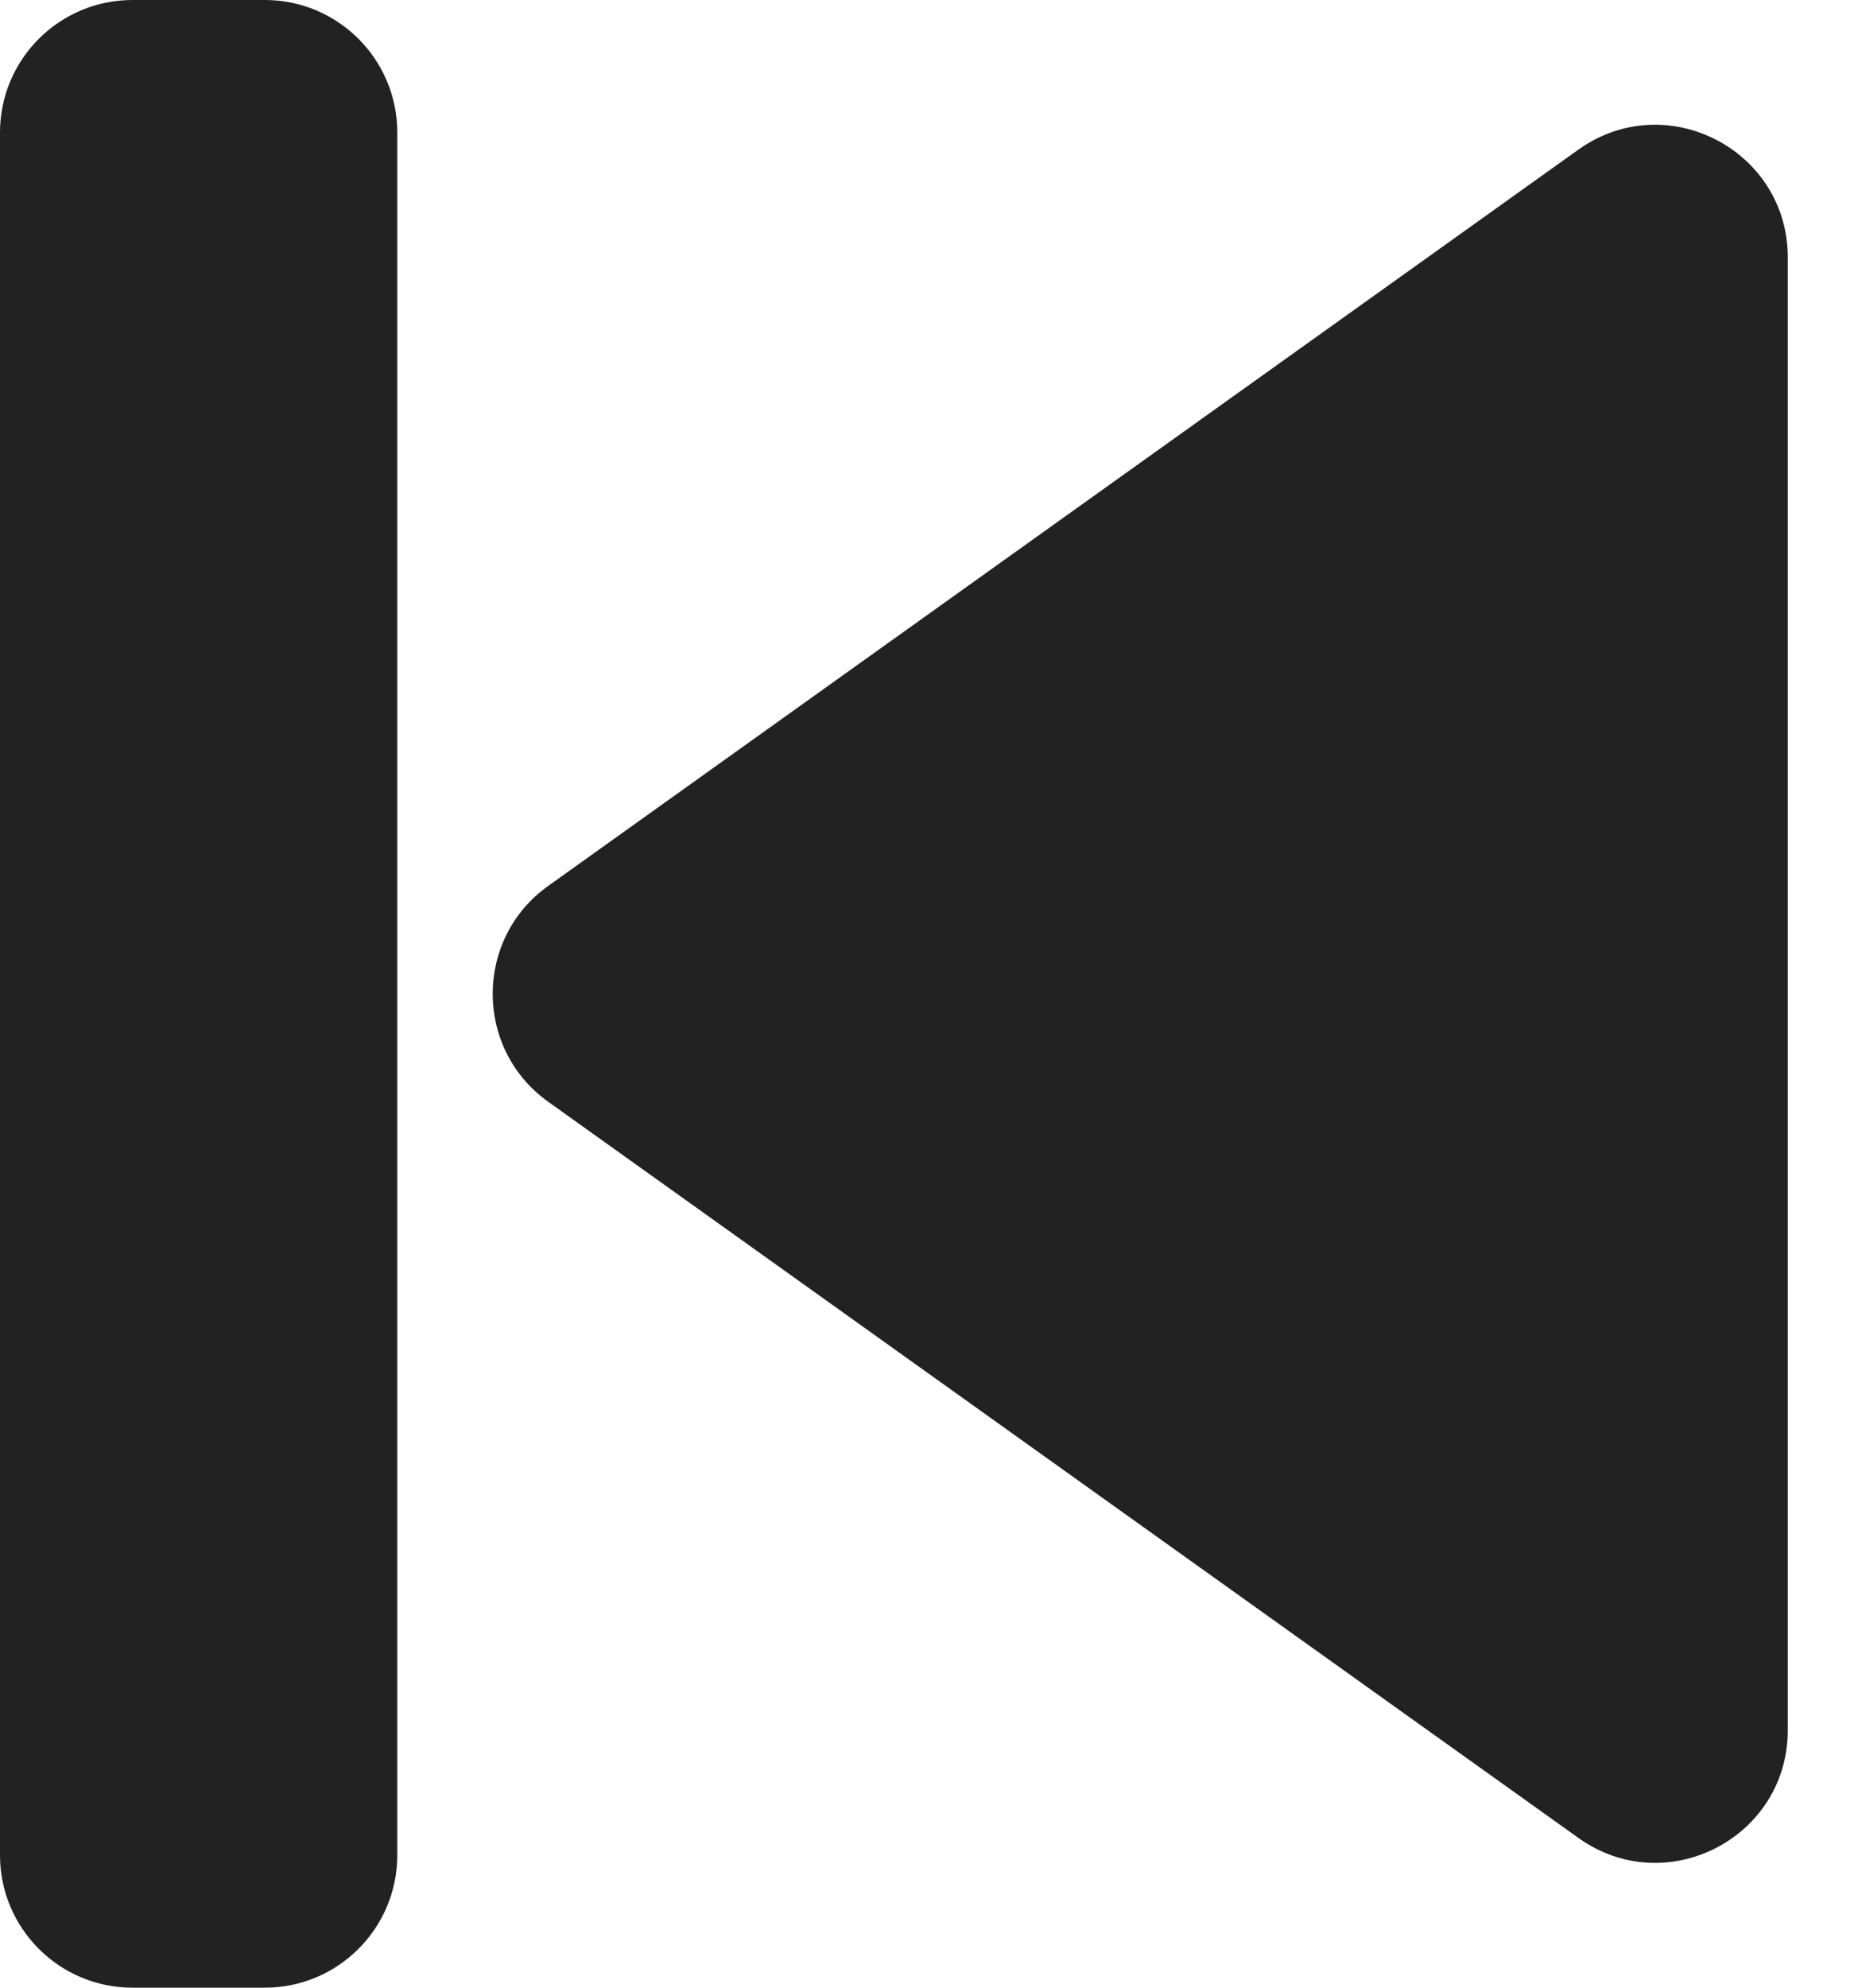 <svg width="14" height="15" viewBox="0 0 14 15" fill="none" xmlns="http://www.w3.org/2000/svg">
<path d="M13.5 1.943C13.5 1.13 12.581 0.657 11.919 1.129L4.139 6.686C3.581 7.085 3.581 7.915 4.139 8.314L11.919 13.87C12.581 14.343 13.5 13.87 13.5 13.057V1.943ZM3 7.5V1C3 0.448 2.552 0 2 0H1C0.448 0 0 0.448 0 1V14C0 14.552 0.448 15 1 15H2C2.552 15 3 14.552 3 14V7.5Z" fill="#222222"/>
</svg>
